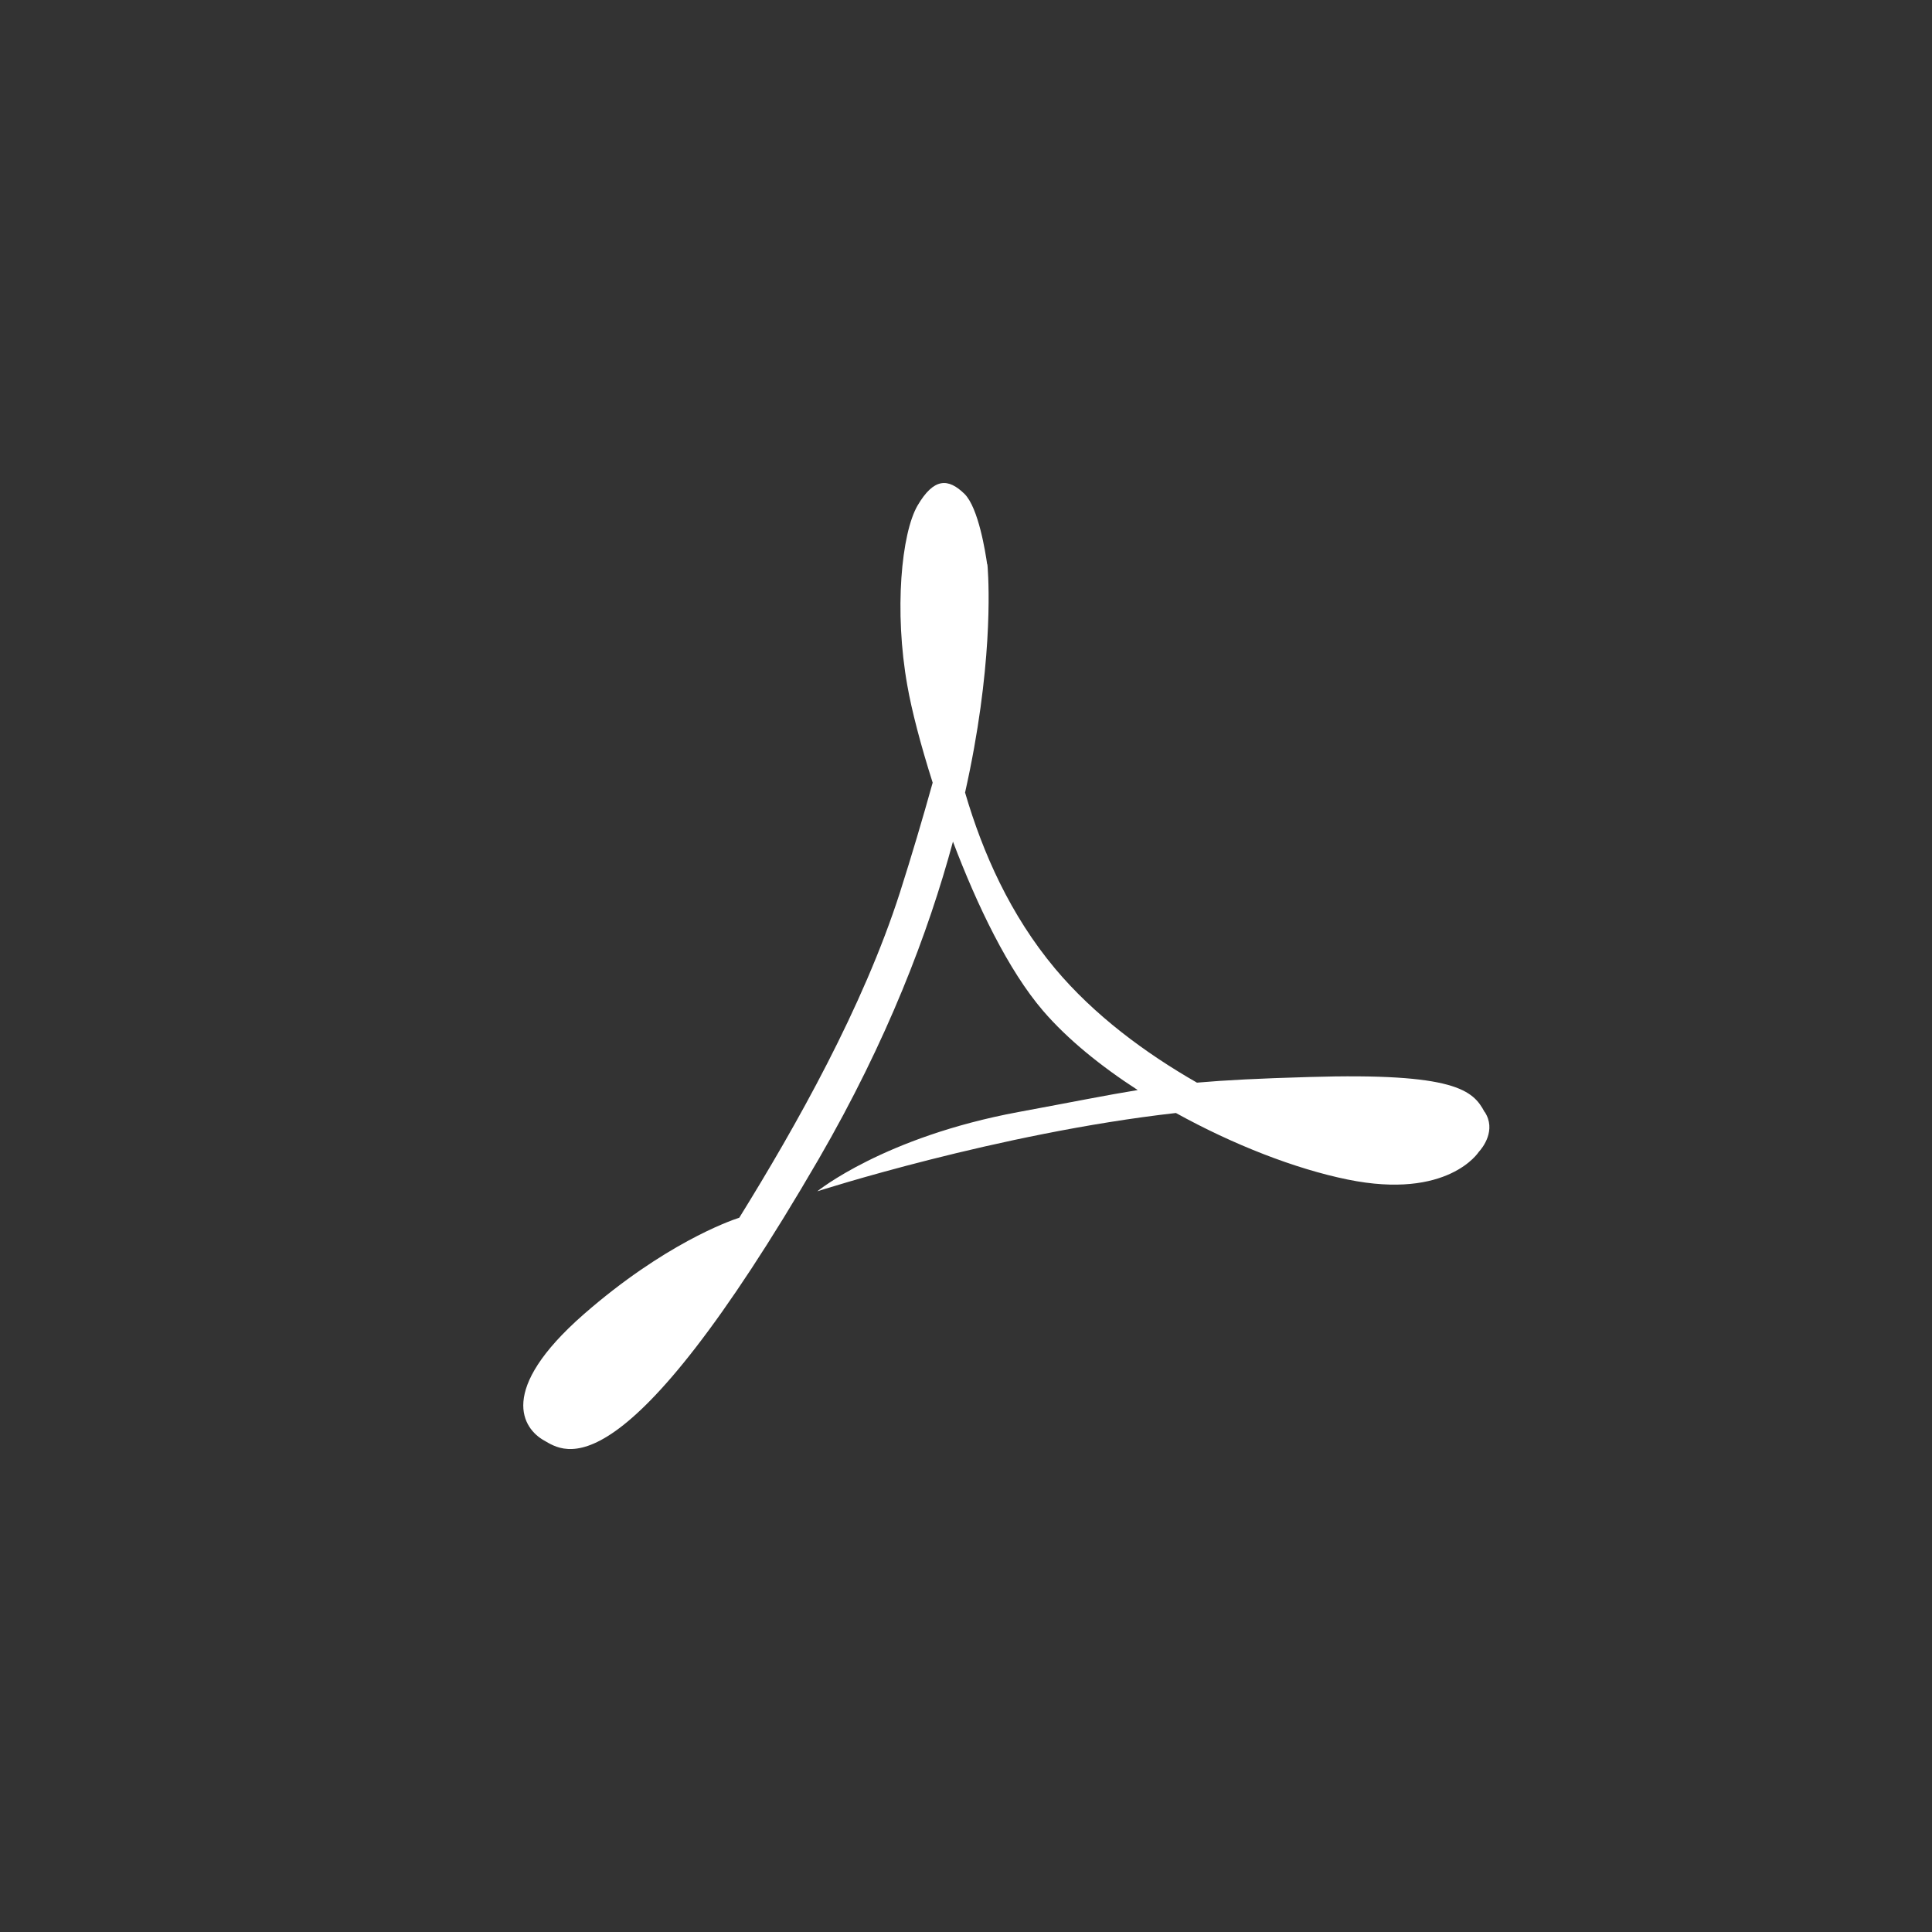 <!-- color: #c34545 -->
<svg xmlns="http://www.w3.org/2000/svg" xmlns:xlink="http://www.w3.org/1999/xlink" width="48px" height="48px" viewBox="0 0 48 48" version="1.1">
<rect x="0" y="0" width="48" height="48" fill="#333333" stroke="none"/>
<g id="surface1">
<path style=" stroke:none;fill-rule:nonzero;fill:rgb(100%,100%,100%);fill-opacity:1;" d="M 36.883 27.625 C 36.598 27.09 36.156 26.648 32.523 26.758 C 31.289 26.793 30.445 26.836 29.738 26.898 C 28.449 26.16 27.18 25.219 26.211 24.062 C 25.102 22.734 24.418 21.199 23.977 19.691 C 24.668 16.609 24.57 14.551 24.539 14.109 C 24.535 14.051 24.531 14.016 24.531 14.016 C 24.531 14.016 24.527 14.027 24.527 14.027 C 24.484 13.727 24.312 12.621 23.965 12.273 C 23.559 11.875 23.203 11.867 22.797 12.559 C 22.395 13.25 22.211 15.18 22.543 17.035 C 22.648 17.637 22.871 18.5 23.172 19.445 C 22.926 20.328 22.652 21.254 22.359 22.172 C 21.441 25.031 19.777 27.977 18.367 30.254 C 18.109 30.336 16.488 30.918 14.504 32.652 C 12.34 34.547 13 35.496 13.512 35.785 C 14.027 36.078 15.457 37.207 20.34 28.797 C 22.047 25.852 23.066 23.168 23.676 20.91 C 24.277 22.496 25.051 24.109 25.918 25.117 C 26.523 25.82 27.348 26.488 28.266 27.082 C 27.496 27.207 26.648 27.379 25.297 27.629 C 21.957 28.25 20.305 29.598 20.305 29.598 C 20.305 29.598 24.789 28.152 29.215 27.652 C 30.637 28.438 32.176 29.039 33.48 29.305 C 35.977 29.816 36.738 28.621 36.738 28.621 C 36.84 28.512 37.18 28.074 36.887 27.625 M 36.887 27.625 "/>
</g>
</svg>

